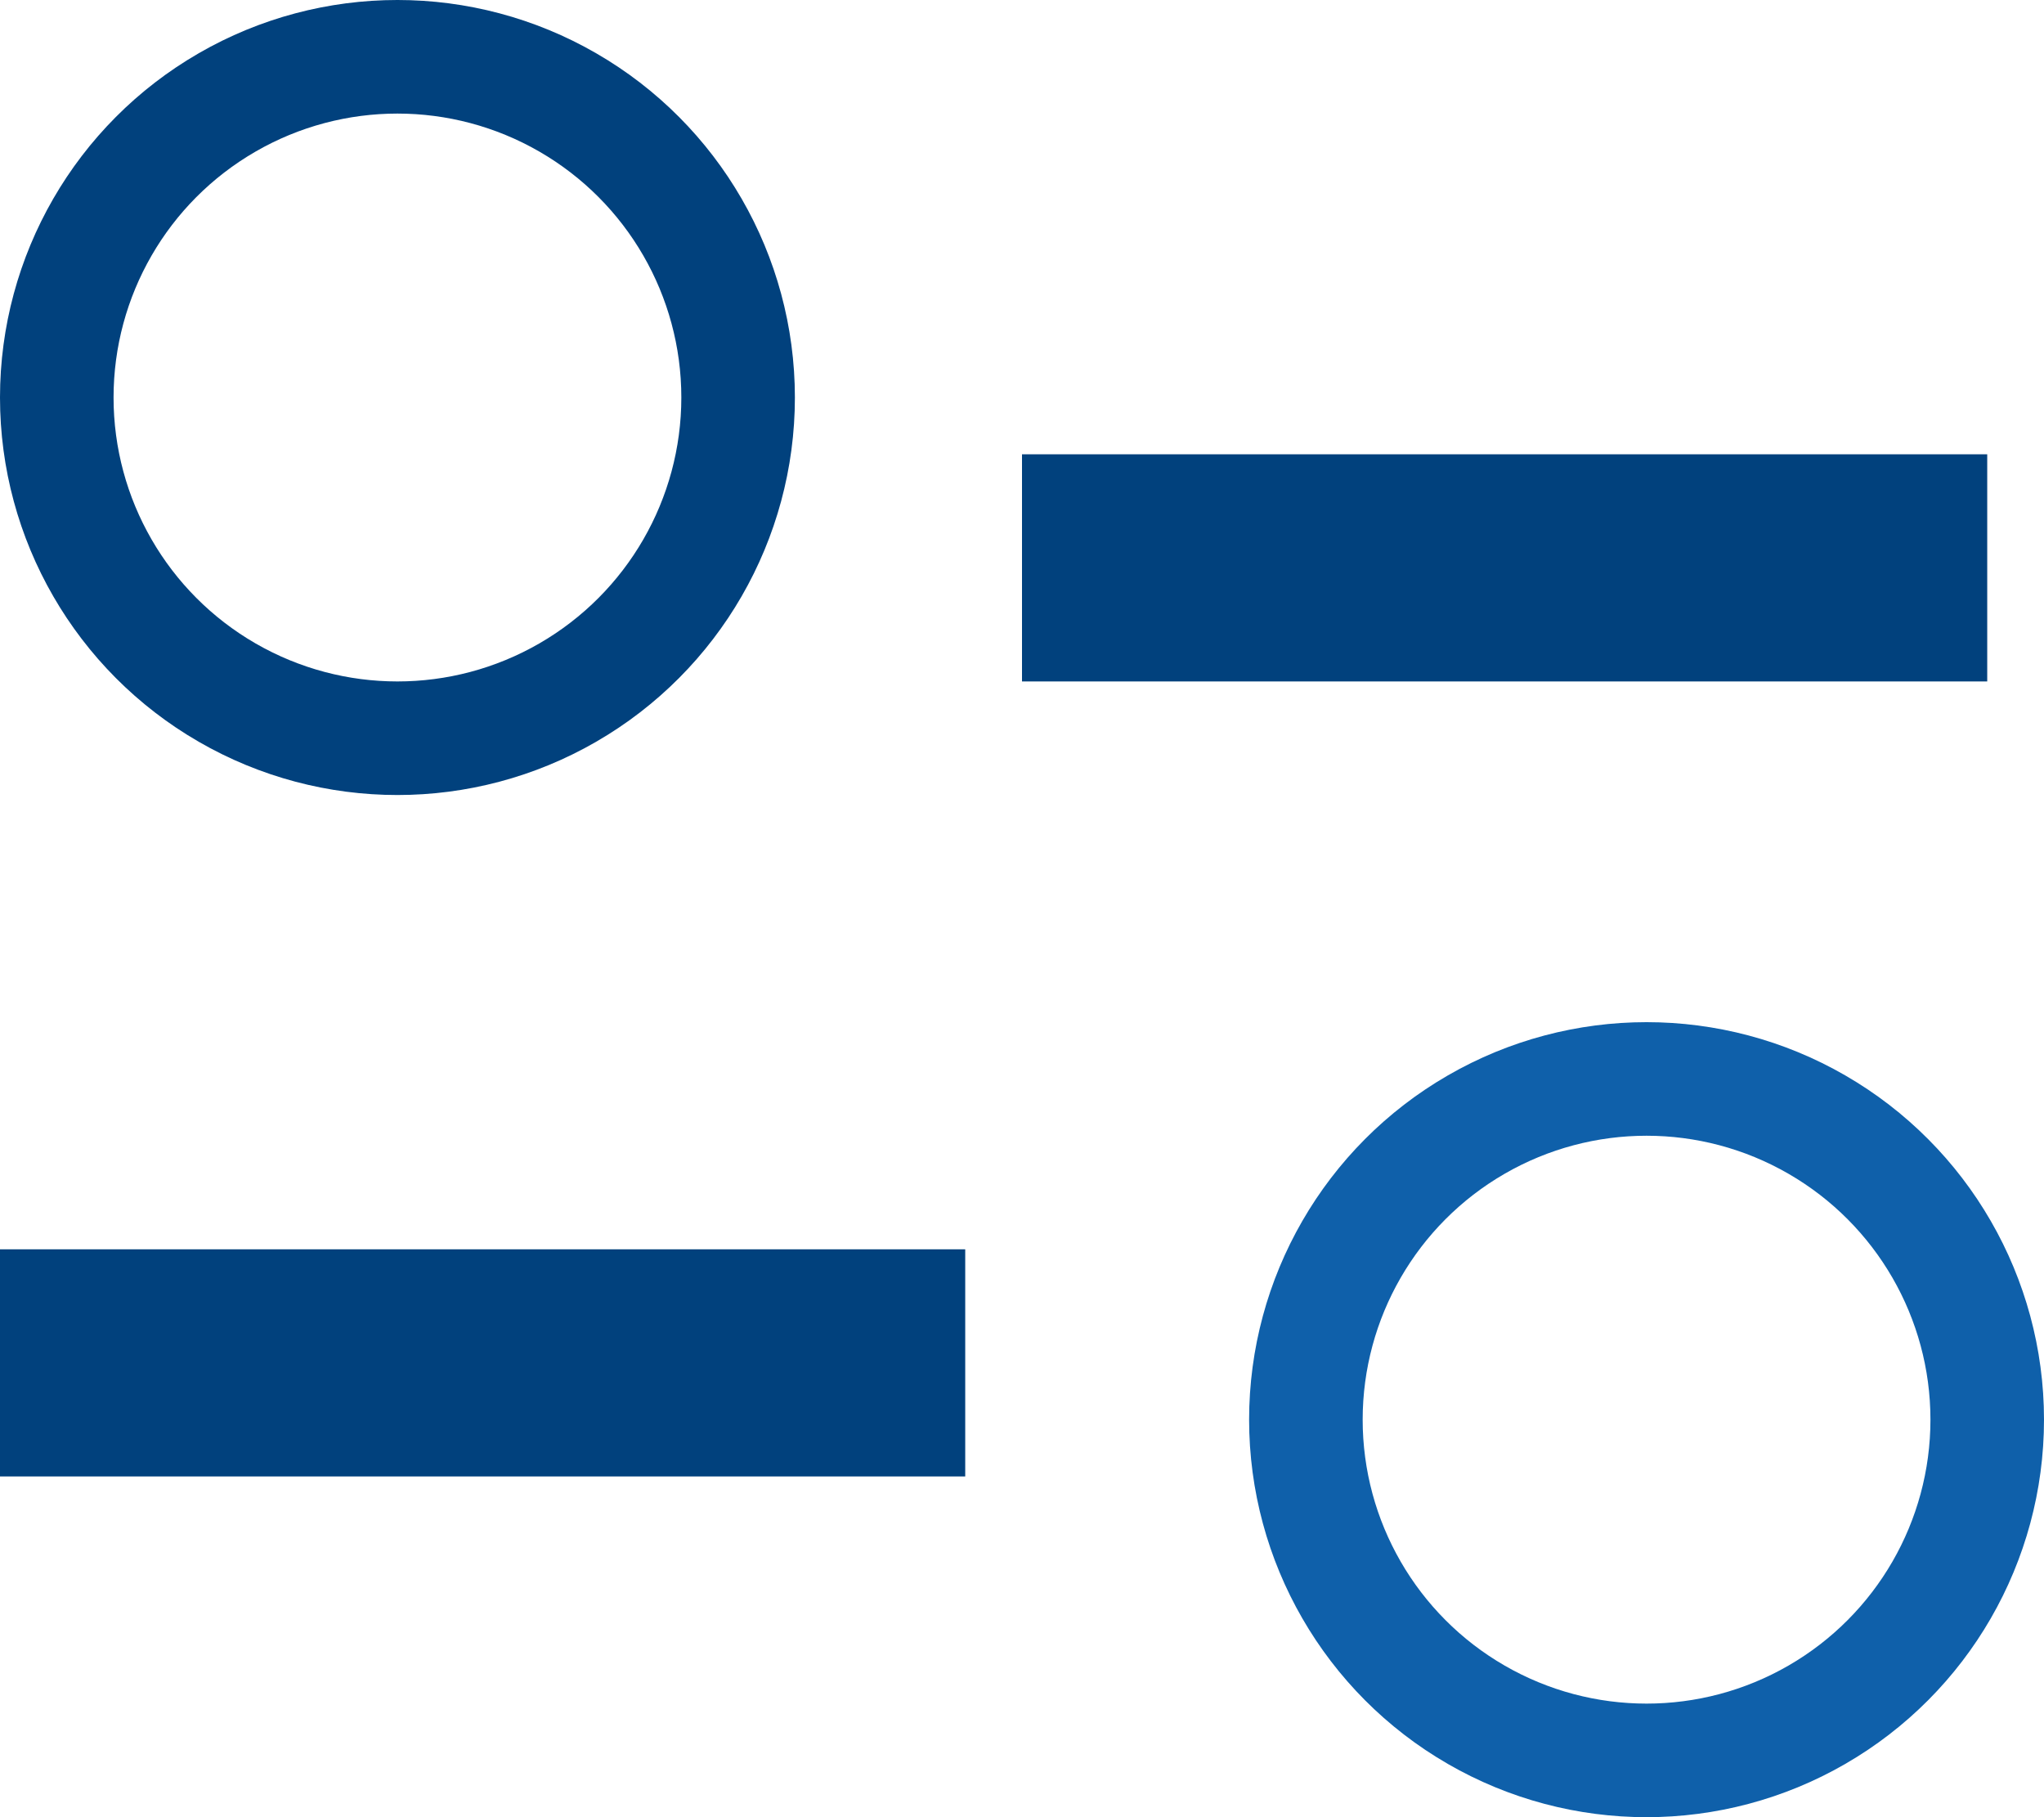 <svg width="18" height="16" viewBox="0 0 18 16" fill="none" xmlns="http://www.w3.org/2000/svg">
<circle cx="3.5" cy="3.5" r="3" stroke="#01417D"/>
<circle cx="14.5" cy="12.5" r="3" stroke="#0F60AA"/>
<path d="M9 5H17.5" stroke="#01417D" stroke-width="2"/>
<path d="M0 12H8.5" stroke="#01417D" stroke-width="2"/>
</svg>
